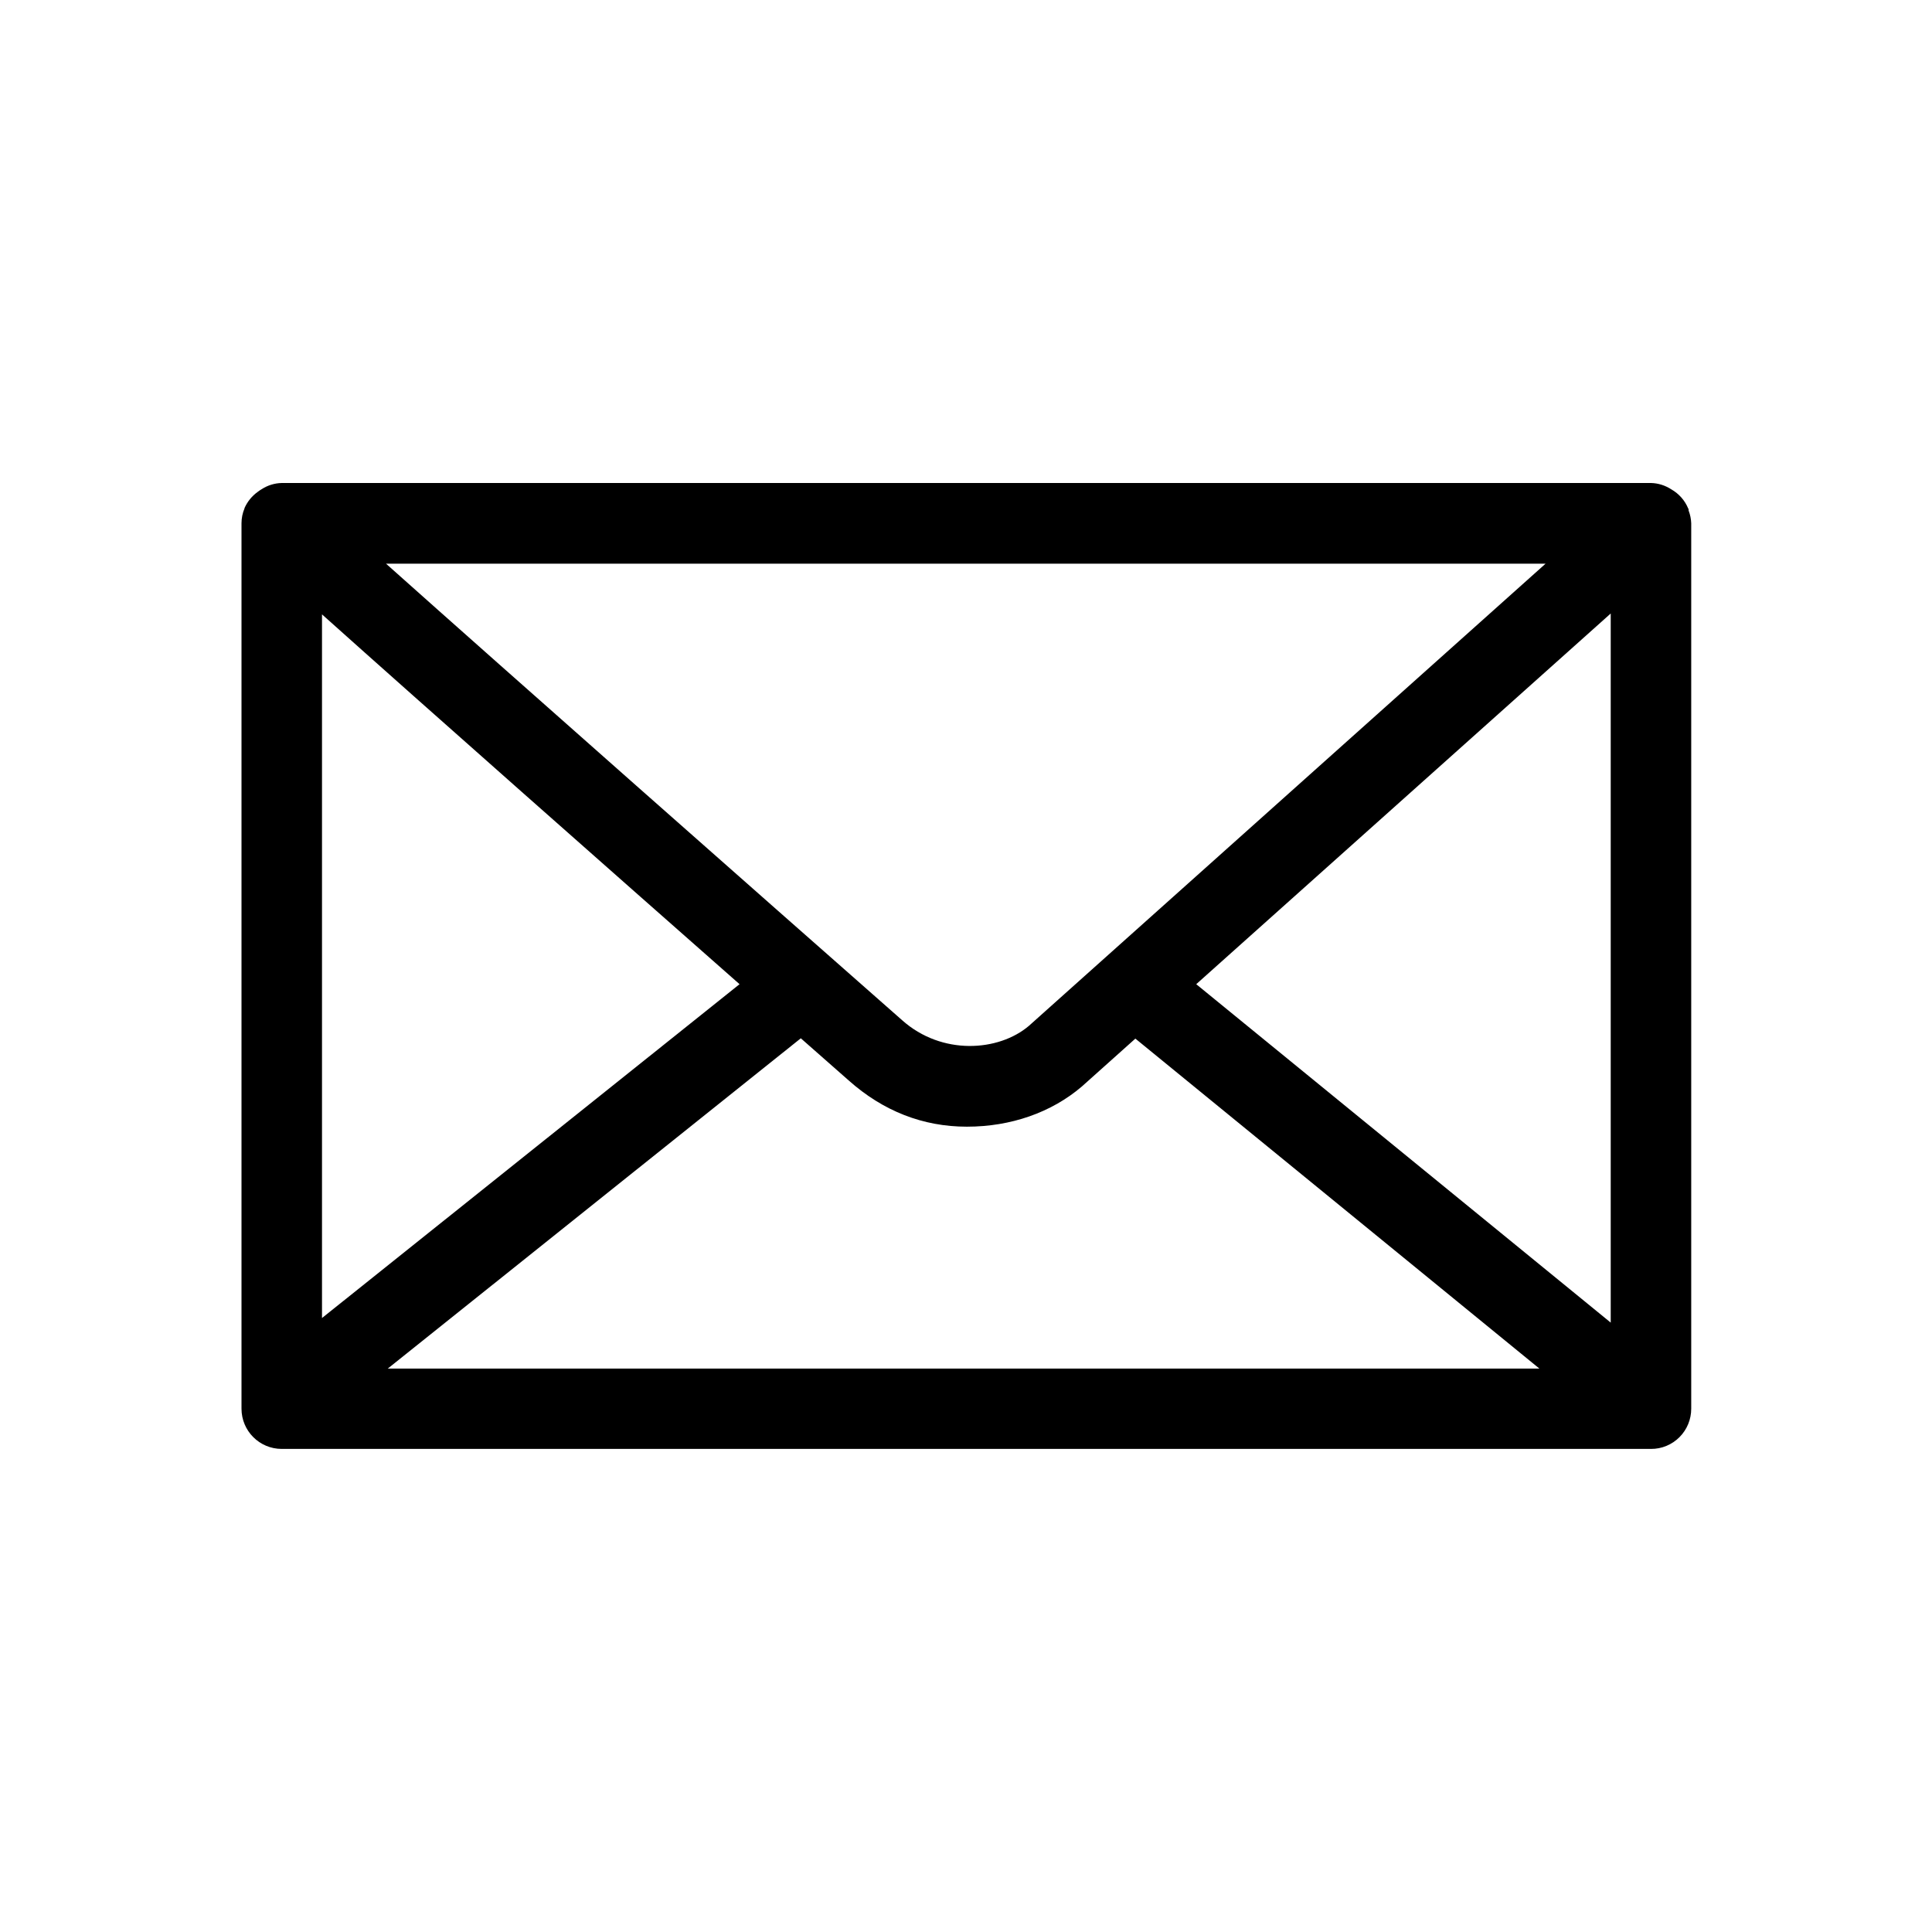 <svg  viewBox="0 0 24 24"  xmlns="http://www.w3.org/2000/svg">
<path fill-rule="evenodd" clip-rule="evenodd" d="M20.977 6.343C20.974 6.337 20.978 6.329 20.975 6.322L20.971 6.316C20.93 6.216 20.856 6.133 20.762 6.079C20.686 6.03 20.599 6.002 20.509 6H3.5C3.412 6.002 3.326 6.028 3.252 6.076C3.235 6.086 3.218 6.097 3.203 6.109C3.131 6.16 3.075 6.229 3.039 6.308L3.038 6.309L3.038 6.314C3.013 6.373 3 6.436 3 6.5V17.499C3 17.776 3.224 17.999 3.5 17.999H20.509C20.642 18 20.769 17.947 20.863 17.853C20.957 17.759 21.009 17.632 21.009 17.499V6.5C21.007 6.446 20.996 6.393 20.977 6.343L20.977 6.343ZM4 7.632C5.283 8.781 7.674 10.893 9.187 12.226L4 16.373V7.632ZM9.948 12.898L10.542 13.421C10.97 13.802 11.464 13.996 12.011 13.996C12.556 13.996 13.06 13.821 13.439 13.497L14.104 12.902L19.123 17.001H4.817L9.948 12.898ZM14.86 12.226L20.009 7.621V16.43L14.86 12.226ZM19.201 7.001C17.181 8.809 12.781 12.743 12.782 12.743C12.406 13.063 11.7 13.114 11.206 12.673C9.406 11.088 6.346 8.387 4.795 7.002H19.201L19.201 7.001Z" />
</svg>
